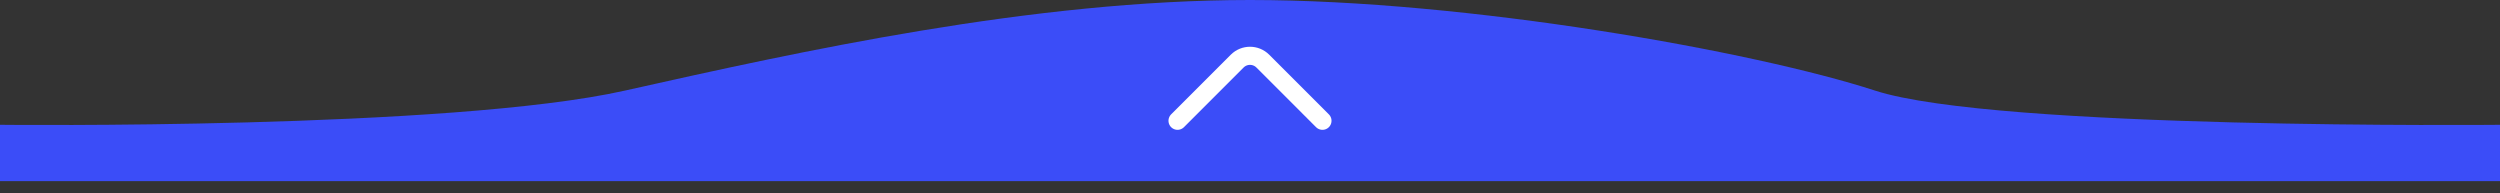 <svg width="414" height="32" viewBox="0 0 414 32" fill="none" xmlns="http://www.w3.org/2000/svg">
<rect x="0" y="0" width="414" height="32" fill="#333333" stroke="none"/>
<path d="M0 20.667C0 20.667 74.5 21.5 103.5 15C132.5 8.5 171 0 207 0C243 0 290.5 8.5 310.5 15C330.5 21.5 414 20.667 414 20.667V30H0V20.667Z" fill="#3B4DF8"/>
<path d="M195 20L204.879 10.121C206.05 8.95 207.95 8.95 209.121 10.121L219 20" stroke="white" stroke-width="3" stroke-linecap="round"/>
</svg>
